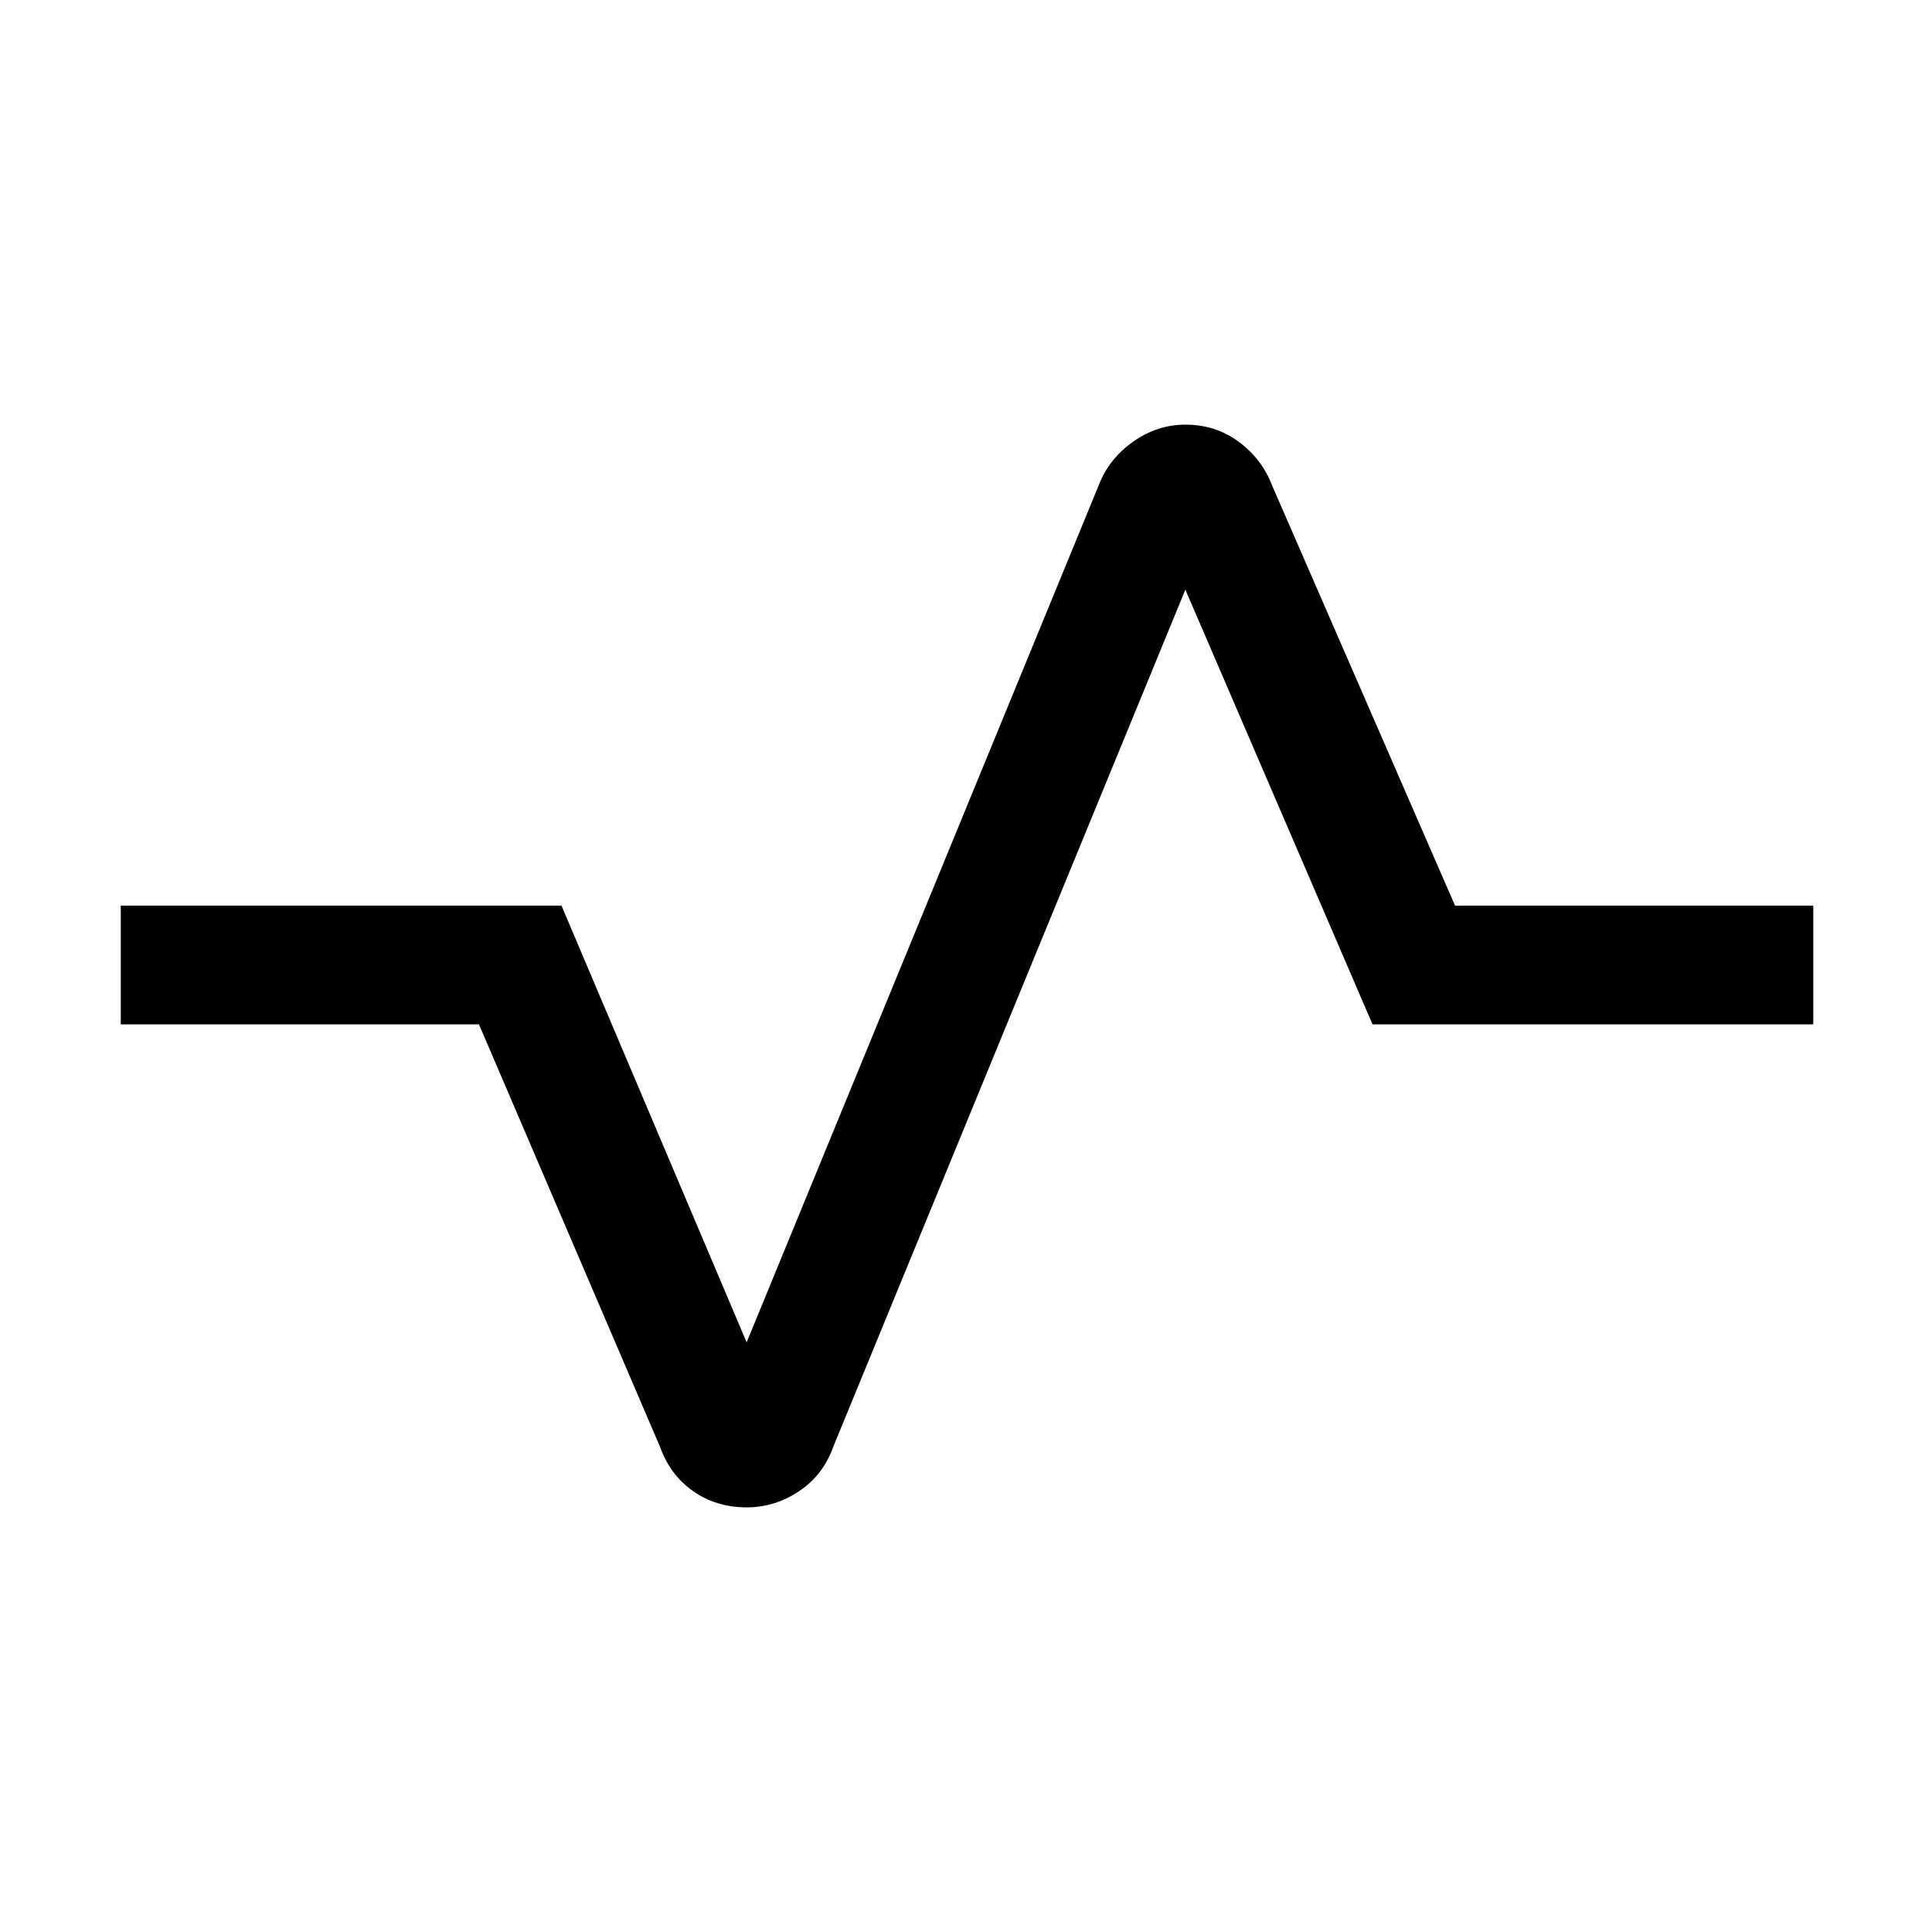 <svg xmlns="http://www.w3.org/2000/svg" height="48" width="48"><path d="M18.55 37.45q-.75 0-1.325-.4t-.825-1.1l-4.5-10.5H3V22.5h10.95l4.6 10.85 8.75-21.3q.25-.65.85-1.075.6-.425 1.3-.425.75 0 1.325.425t.825 1.075l4.55 10.45h8.9v2.95H34.1l-4.65-10.8-8.75 21.3q-.25.7-.85 1.1-.6.4-1.3.4Z"/></svg>
